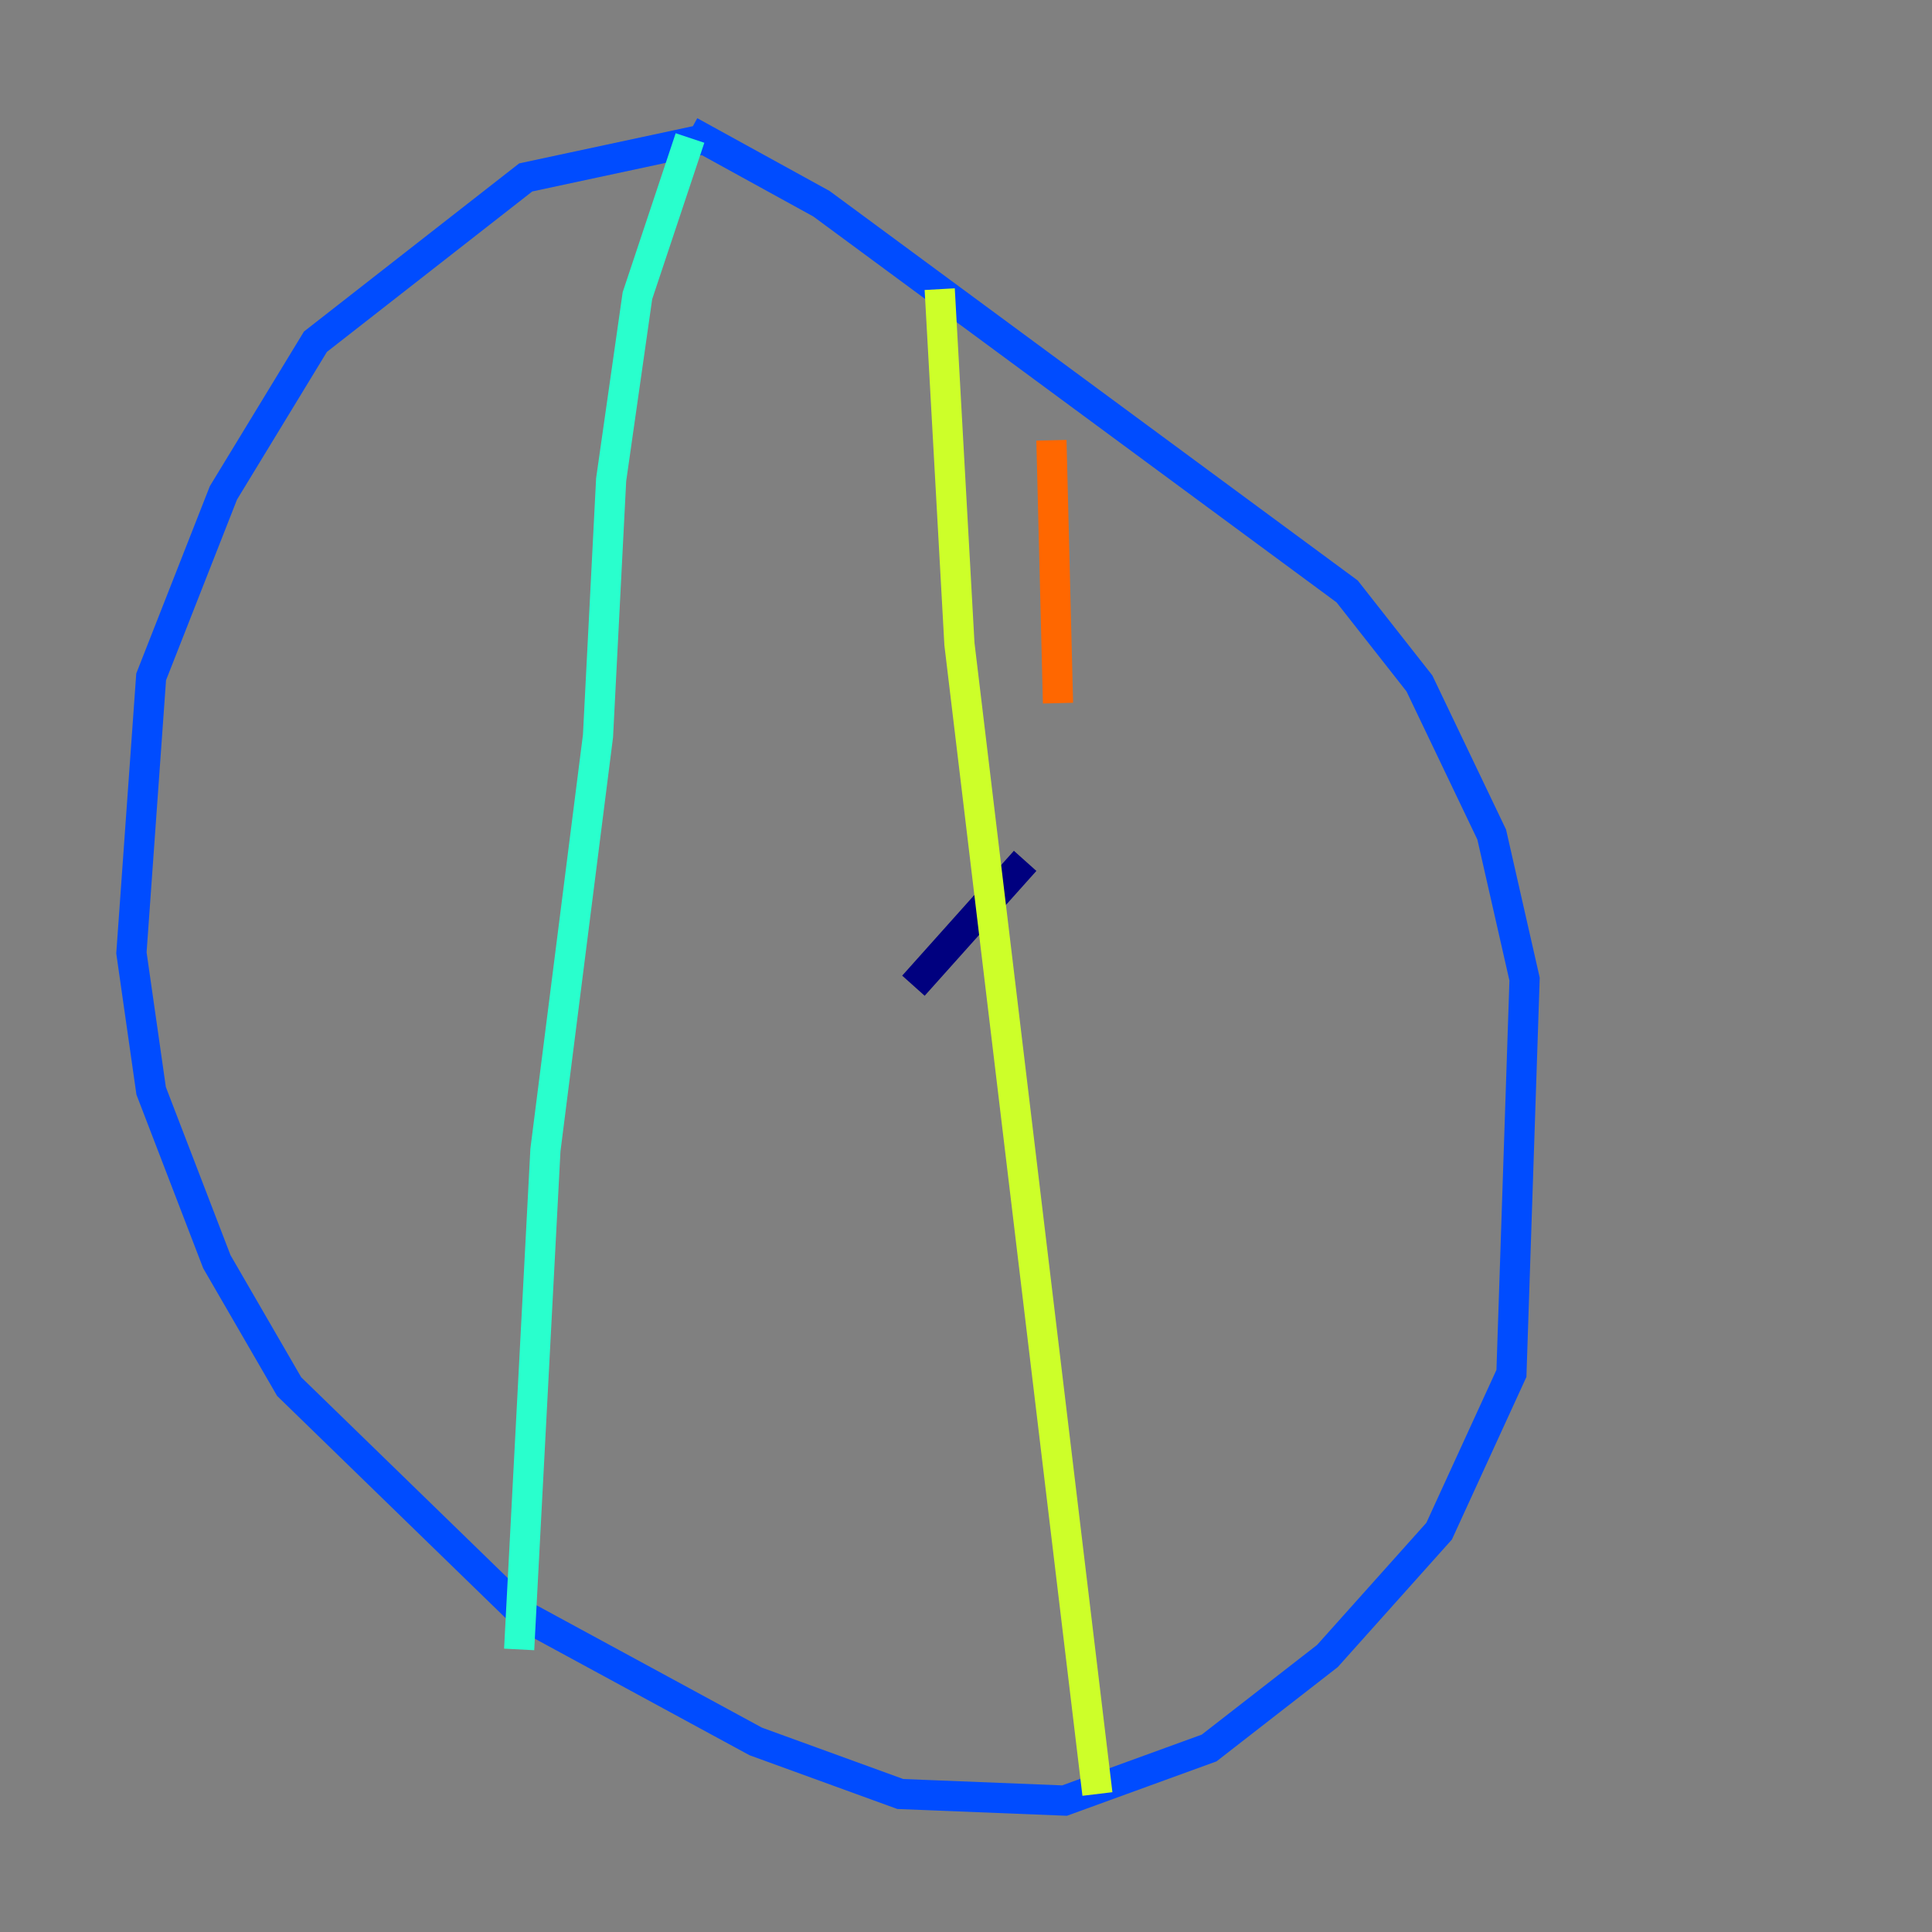 <?xml version="1.0" encoding="utf-8" ?>
<svg baseProfile="tiny" height="128" version="1.2" viewBox="0,0,128,128" width="128" xmlns="http://www.w3.org/2000/svg" xmlns:ev="http://www.w3.org/2001/xml-events" xmlns:xlink="http://www.w3.org/1999/xlink"><rect x="0" y="0" width="128" height="128" fill="#808080" stroke="none"/><defs /><polyline fill="none" points="60.517,65.306 67.918,57.034" stroke="#00007f" stroke-width="2" /><polyline fill="none" points="47.02,9.143 34.83,11.755 20.898,22.64 14.803,32.653 10.014,44.843 8.707,63.129 10.014,72.272 14.367,83.592 19.157,91.864 34.83,107.102 50.068,115.374 59.646,118.857 70.531,119.293 80.109,115.809 87.946,109.714 95.347,101.442 100.136,90.993 101.007,64.871 98.83,55.292 94.041,45.279 89.252,39.184 54.422,13.497 45.714,8.707" stroke="#004cff" stroke-width="2" /><polyline fill="none" points="45.714,9.143 42.231,19.592 40.49,31.782 39.619,48.762 36.136,76.191 34.395,109.279" stroke="#29ffcd" stroke-width="2" /><polyline fill="none" points="62.258,19.157 63.565,42.667 72.707,118.857" stroke="#cdff29" stroke-width="2" /><polyline fill="none" points="69.66,29.17 70.095,46.585" stroke="#ff6700" stroke-width="2" /><polyline fill="none" points="70.966,49.197 70.966,49.197" stroke="#7f0000" stroke-width="2" /></svg>